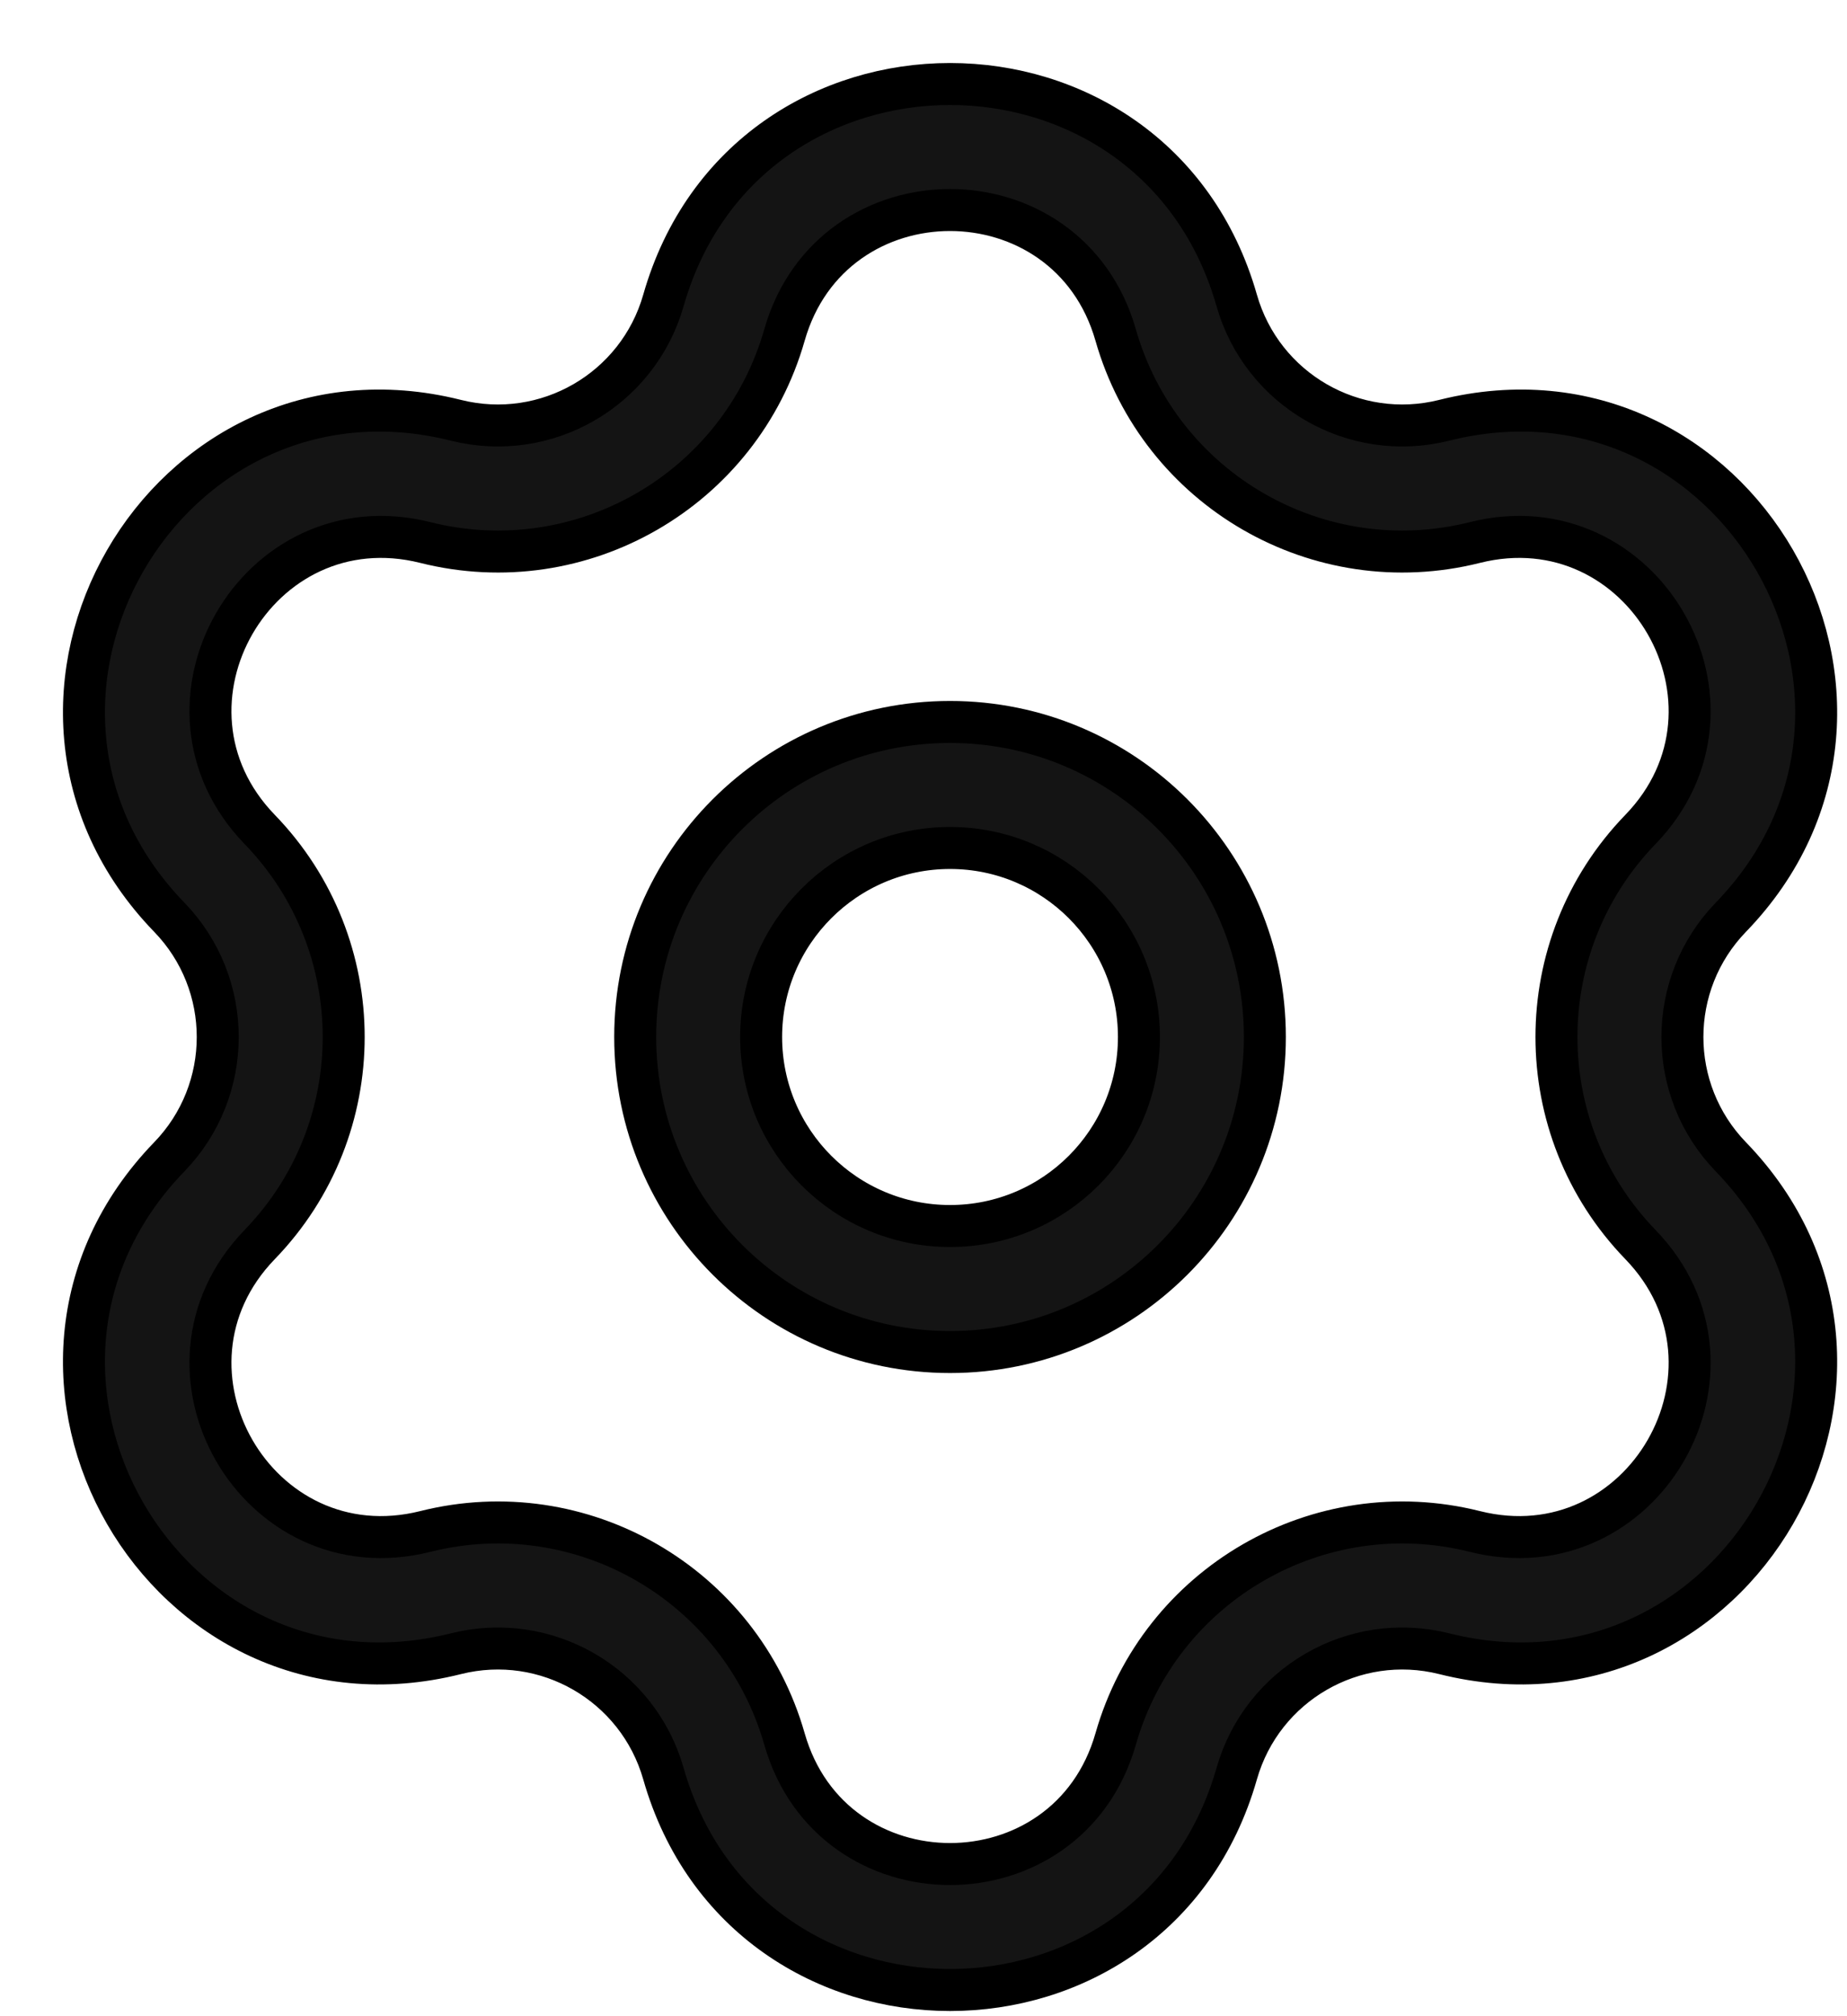 <svg width="22" height="24" viewBox="0 0 22 24" fill="none" xmlns="http://www.w3.org/2000/svg">
<path fill-rule="evenodd" clip-rule="evenodd" d="M11.316 8.594C9.245 8.594 7.566 10.273 7.566 12.344C7.566 14.415 9.245 16.094 11.316 16.094C13.387 16.094 15.066 14.415 15.066 12.344C15.066 10.273 13.387 8.594 11.316 8.594ZM9.066 12.344C9.066 11.102 10.074 10.094 11.316 10.094C12.559 10.094 13.566 11.102 13.566 12.344C13.566 13.587 12.559 14.594 11.316 14.594C10.074 14.594 9.066 13.587 9.066 12.344Z" fill="#141414"/>
<path fill-rule="evenodd" clip-rule="evenodd" d="M14.731 3.577C13.751 0.141 8.882 0.141 7.902 3.577C7.598 4.641 6.504 5.272 5.431 5.003C1.965 4.135 -0.469 8.351 2.016 10.918C2.786 11.713 2.786 12.976 2.016 13.771C-0.469 16.338 1.965 20.554 5.431 19.685C6.504 19.416 7.598 20.048 7.902 21.112C8.882 24.547 13.751 24.547 14.731 21.112C15.035 20.048 16.128 19.416 17.202 19.685C20.667 20.554 23.102 16.338 20.617 13.771C19.847 12.976 19.847 11.713 20.617 10.918C23.102 8.351 20.667 4.135 17.202 5.003C16.128 5.272 15.035 4.641 14.731 3.577ZM9.344 3.988C9.91 2.004 12.722 2.004 13.289 3.988C13.815 5.831 15.708 6.924 17.567 6.458C19.568 5.956 20.974 8.392 19.539 9.874C18.206 11.251 18.206 13.437 19.539 14.814C20.974 16.297 19.568 18.732 17.567 18.23C15.708 17.764 13.815 18.858 13.289 20.7C12.722 22.685 9.91 22.685 9.344 20.7C8.818 18.858 6.925 17.764 5.066 18.23C3.064 18.732 1.658 16.297 3.094 14.814C4.427 13.437 4.427 11.251 3.094 9.874C1.658 8.392 3.064 5.956 5.066 6.458C6.925 6.924 8.818 5.831 9.344 3.988Z" fill="#141414"/>
<path fill-rule="evenodd" clip-rule="evenodd" d="M11.316 8.594C9.245 8.594 7.566 10.273 7.566 12.344C7.566 14.415 9.245 16.094 11.316 16.094C13.387 16.094 15.066 14.415 15.066 12.344C15.066 10.273 13.387 8.594 11.316 8.594ZM9.066 12.344C9.066 11.102 10.074 10.094 11.316 10.094C12.559 10.094 13.566 11.102 13.566 12.344C13.566 13.587 12.559 14.594 11.316 14.594C10.074 14.594 9.066 13.587 9.066 12.344Z" stroke="black" stroke-width="0.5"/>
<path fill-rule="evenodd" clip-rule="evenodd" d="M14.731 3.577C13.751 0.141 8.882 0.141 7.902 3.577C7.598 4.641 6.504 5.272 5.431 5.003C1.965 4.135 -0.469 8.351 2.016 10.918C2.786 11.713 2.786 12.976 2.016 13.771C-0.469 16.338 1.965 20.554 5.431 19.685C6.504 19.416 7.598 20.048 7.902 21.112C8.882 24.547 13.751 24.547 14.731 21.112C15.035 20.048 16.128 19.416 17.202 19.685C20.667 20.554 23.102 16.338 20.617 13.771C19.847 12.976 19.847 11.713 20.617 10.918C23.102 8.351 20.667 4.135 17.202 5.003C16.128 5.272 15.035 4.641 14.731 3.577ZM9.344 3.988C9.91 2.004 12.722 2.004 13.289 3.988C13.815 5.831 15.708 6.924 17.567 6.458C19.568 5.956 20.974 8.392 19.539 9.874C18.206 11.251 18.206 13.437 19.539 14.814C20.974 16.297 19.568 18.732 17.567 18.23C15.708 17.764 13.815 18.858 13.289 20.7C12.722 22.685 9.91 22.685 9.344 20.7C8.818 18.858 6.925 17.764 5.066 18.23C3.064 18.732 1.658 16.297 3.094 14.814C4.427 13.437 4.427 11.251 3.094 9.874C1.658 8.392 3.064 5.956 5.066 6.458C6.925 6.924 8.818 5.831 9.344 3.988Z" stroke="black" stroke-width="0.5"/>
</svg>
